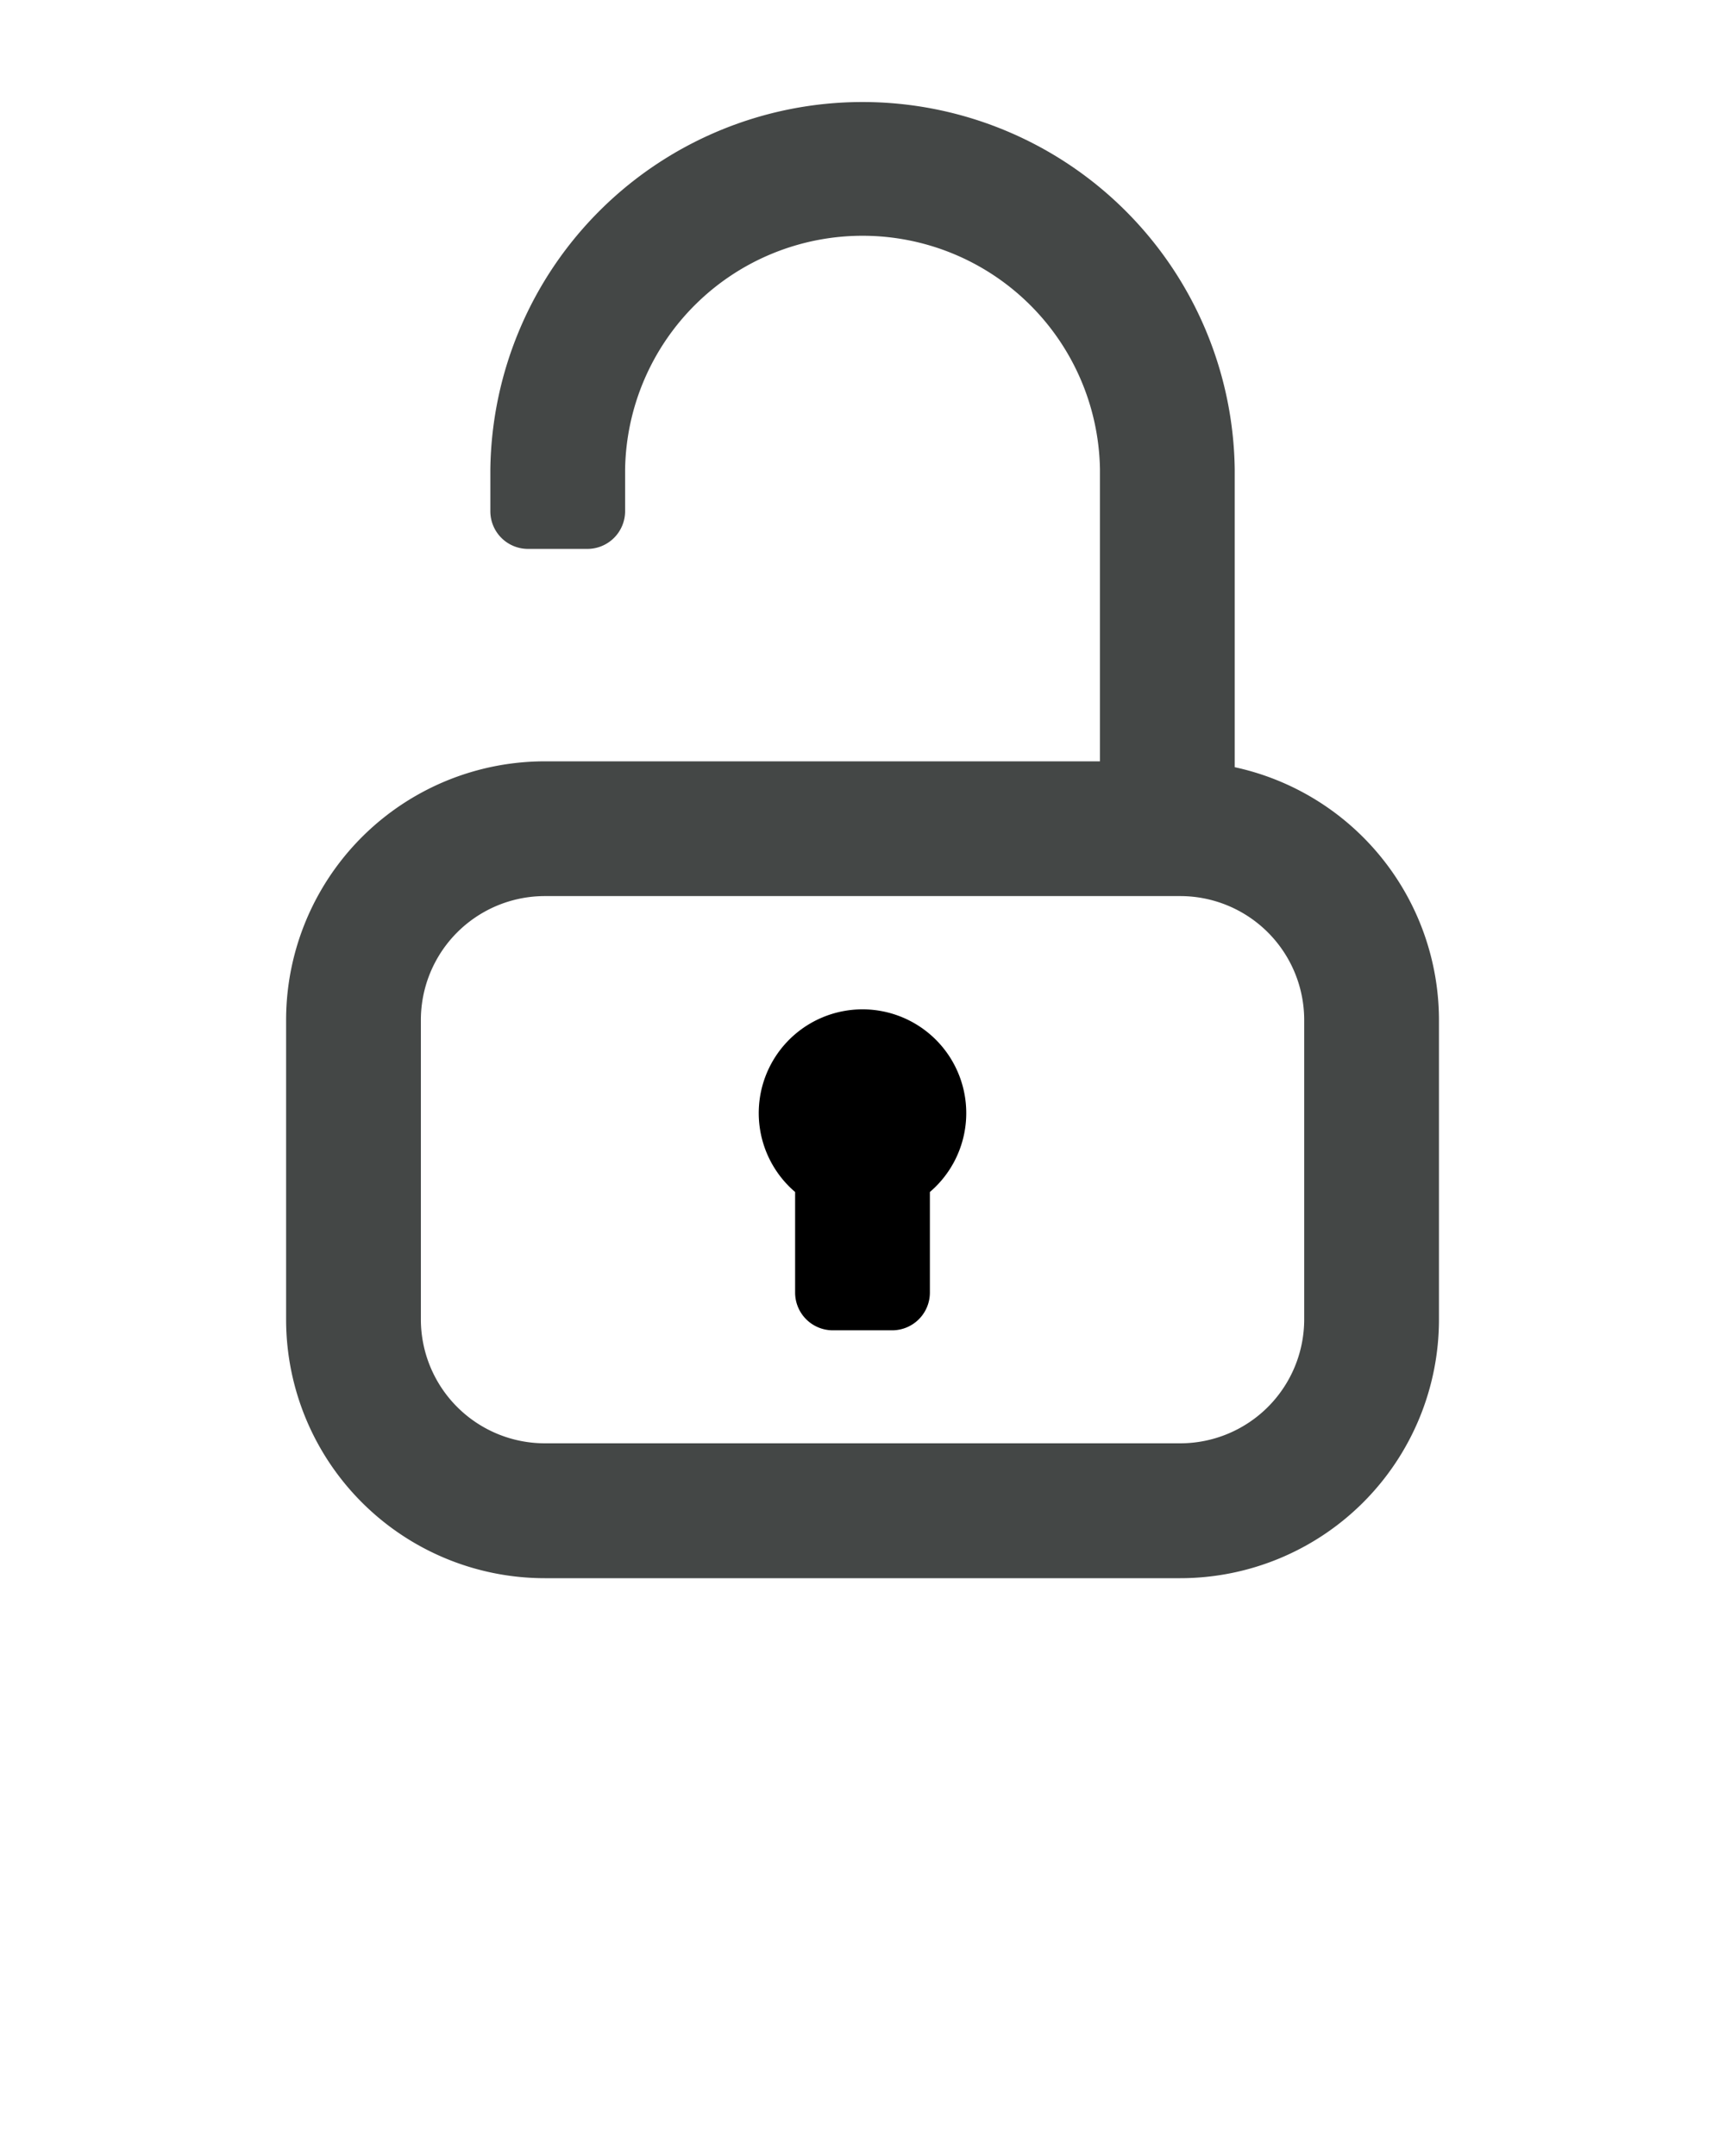 <svg xmlns="http://www.w3.org/2000/svg" viewBox="0 0 256 320" x="0px" y="0px"><title>padlock, unlock, open, security,  password</title><g><path d="M128,149.81a15.4,15.4,0,0,0-10,27.11v14.93a5.6,5.6,0,0,0,5.6,5.6h8.8a5.6,5.6,0,0,0,5.6-5.6V176.92a15.4,15.4,0,0,0-10-27.11Z"/><path d="M72.77,69.64a55.24,55.24,0,0,1,110.47,0v44.23a38.43,38.43,0,0,1,30.31,37.55v44.42a38.4,38.4,0,0,1-38.4,38.4H80.86a38.4,38.4,0,0,1-38.4-38.4V151.42A38.4,38.4,0,0,1,80.86,113h82.38V69.64a35.24,35.24,0,0,0-70.47,0v6.23a5.6,5.6,0,0,1-5.6,5.6h-8.8a5.59,5.59,0,0,1-5.6-5.6ZM80.86,133h94.29a18.4,18.4,0,0,1,18.4,18.4v44.42a18.4,18.4,0,0,1-18.4,18.4H80.86a18.4,18.4,0,0,1-18.4-18.4V151.42A18.4,18.4,0,0,1,80.86,133Z" style="" fill-rule="evenodd" fill="#444746"/><rect width="256" height="256" style="" fill="none"/></g></svg>